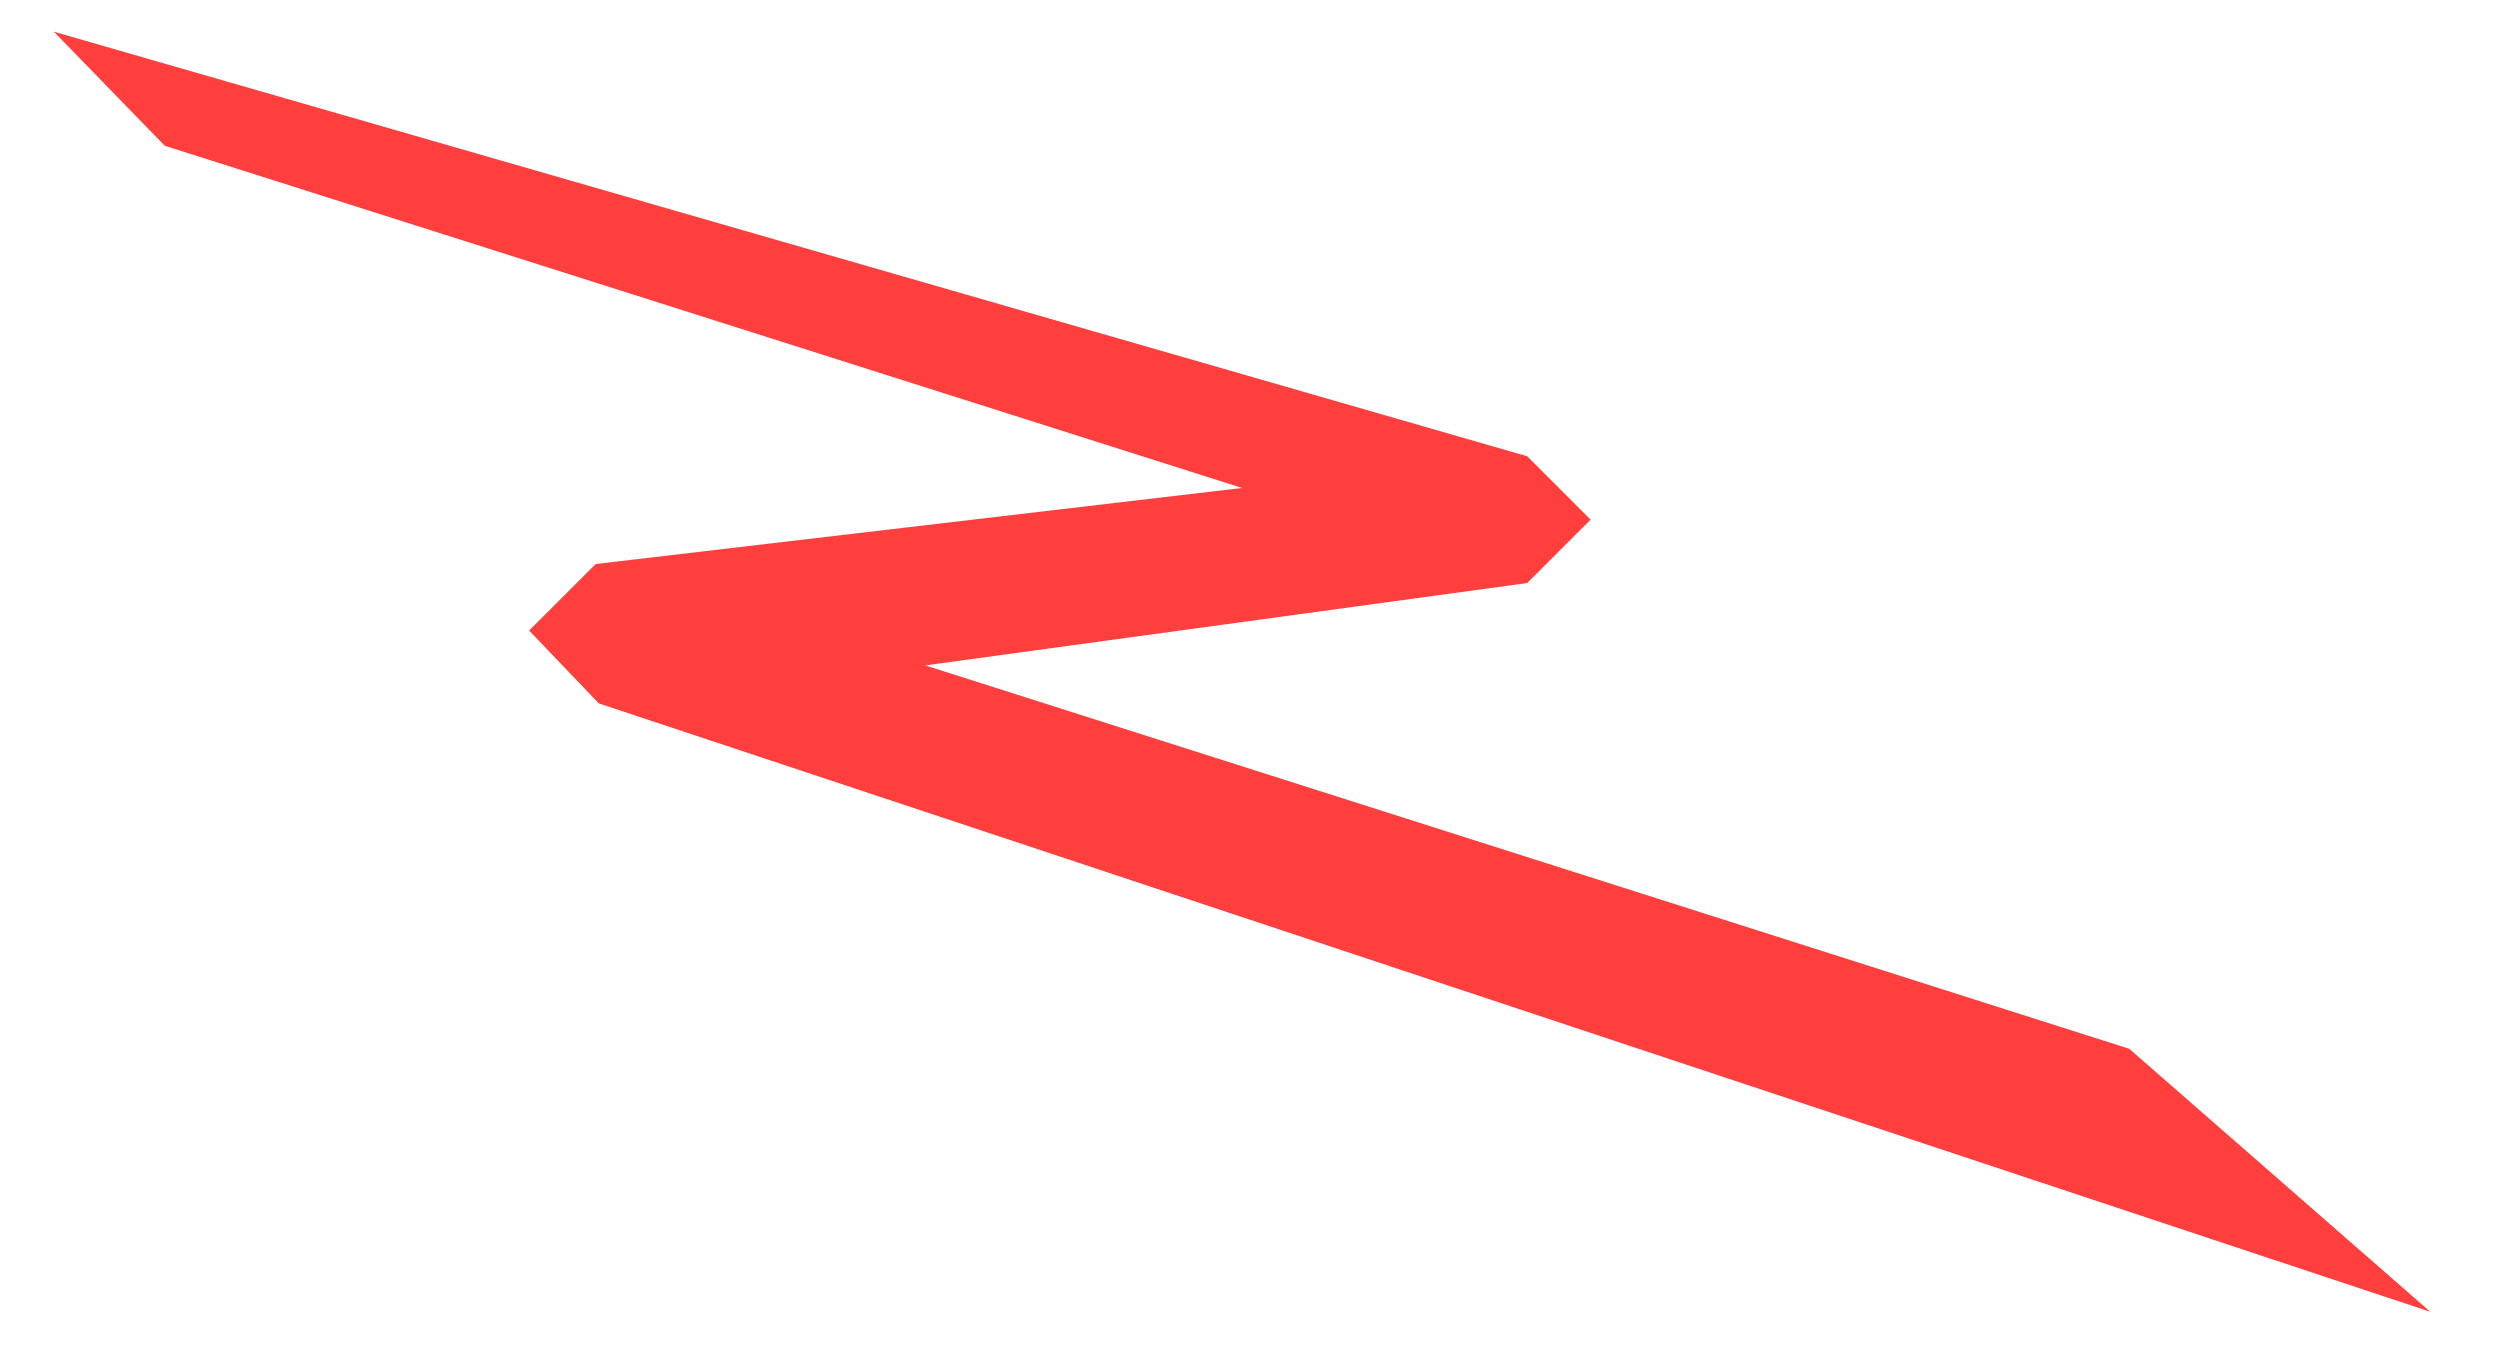 <svg xmlns="http://www.w3.org/2000/svg" id="0e17cb7c-6eca-49ca-9cf1-485f1c3c8193" data-name="Layer 1" viewBox="0 0 78.9 42.6"><title>  main_logo_nav</title><polygon points="1.7 1 48.2 14.4 50.2 16.4 48.2 18.4 29.2 21 67.2 33.1 76.7 41.4 18.9 22.2 16.7 19.9 18.8 17.8 39.2 15.4 5.2 4.6 1.7 1" style="fill: #ff3e3e;" /></svg>
